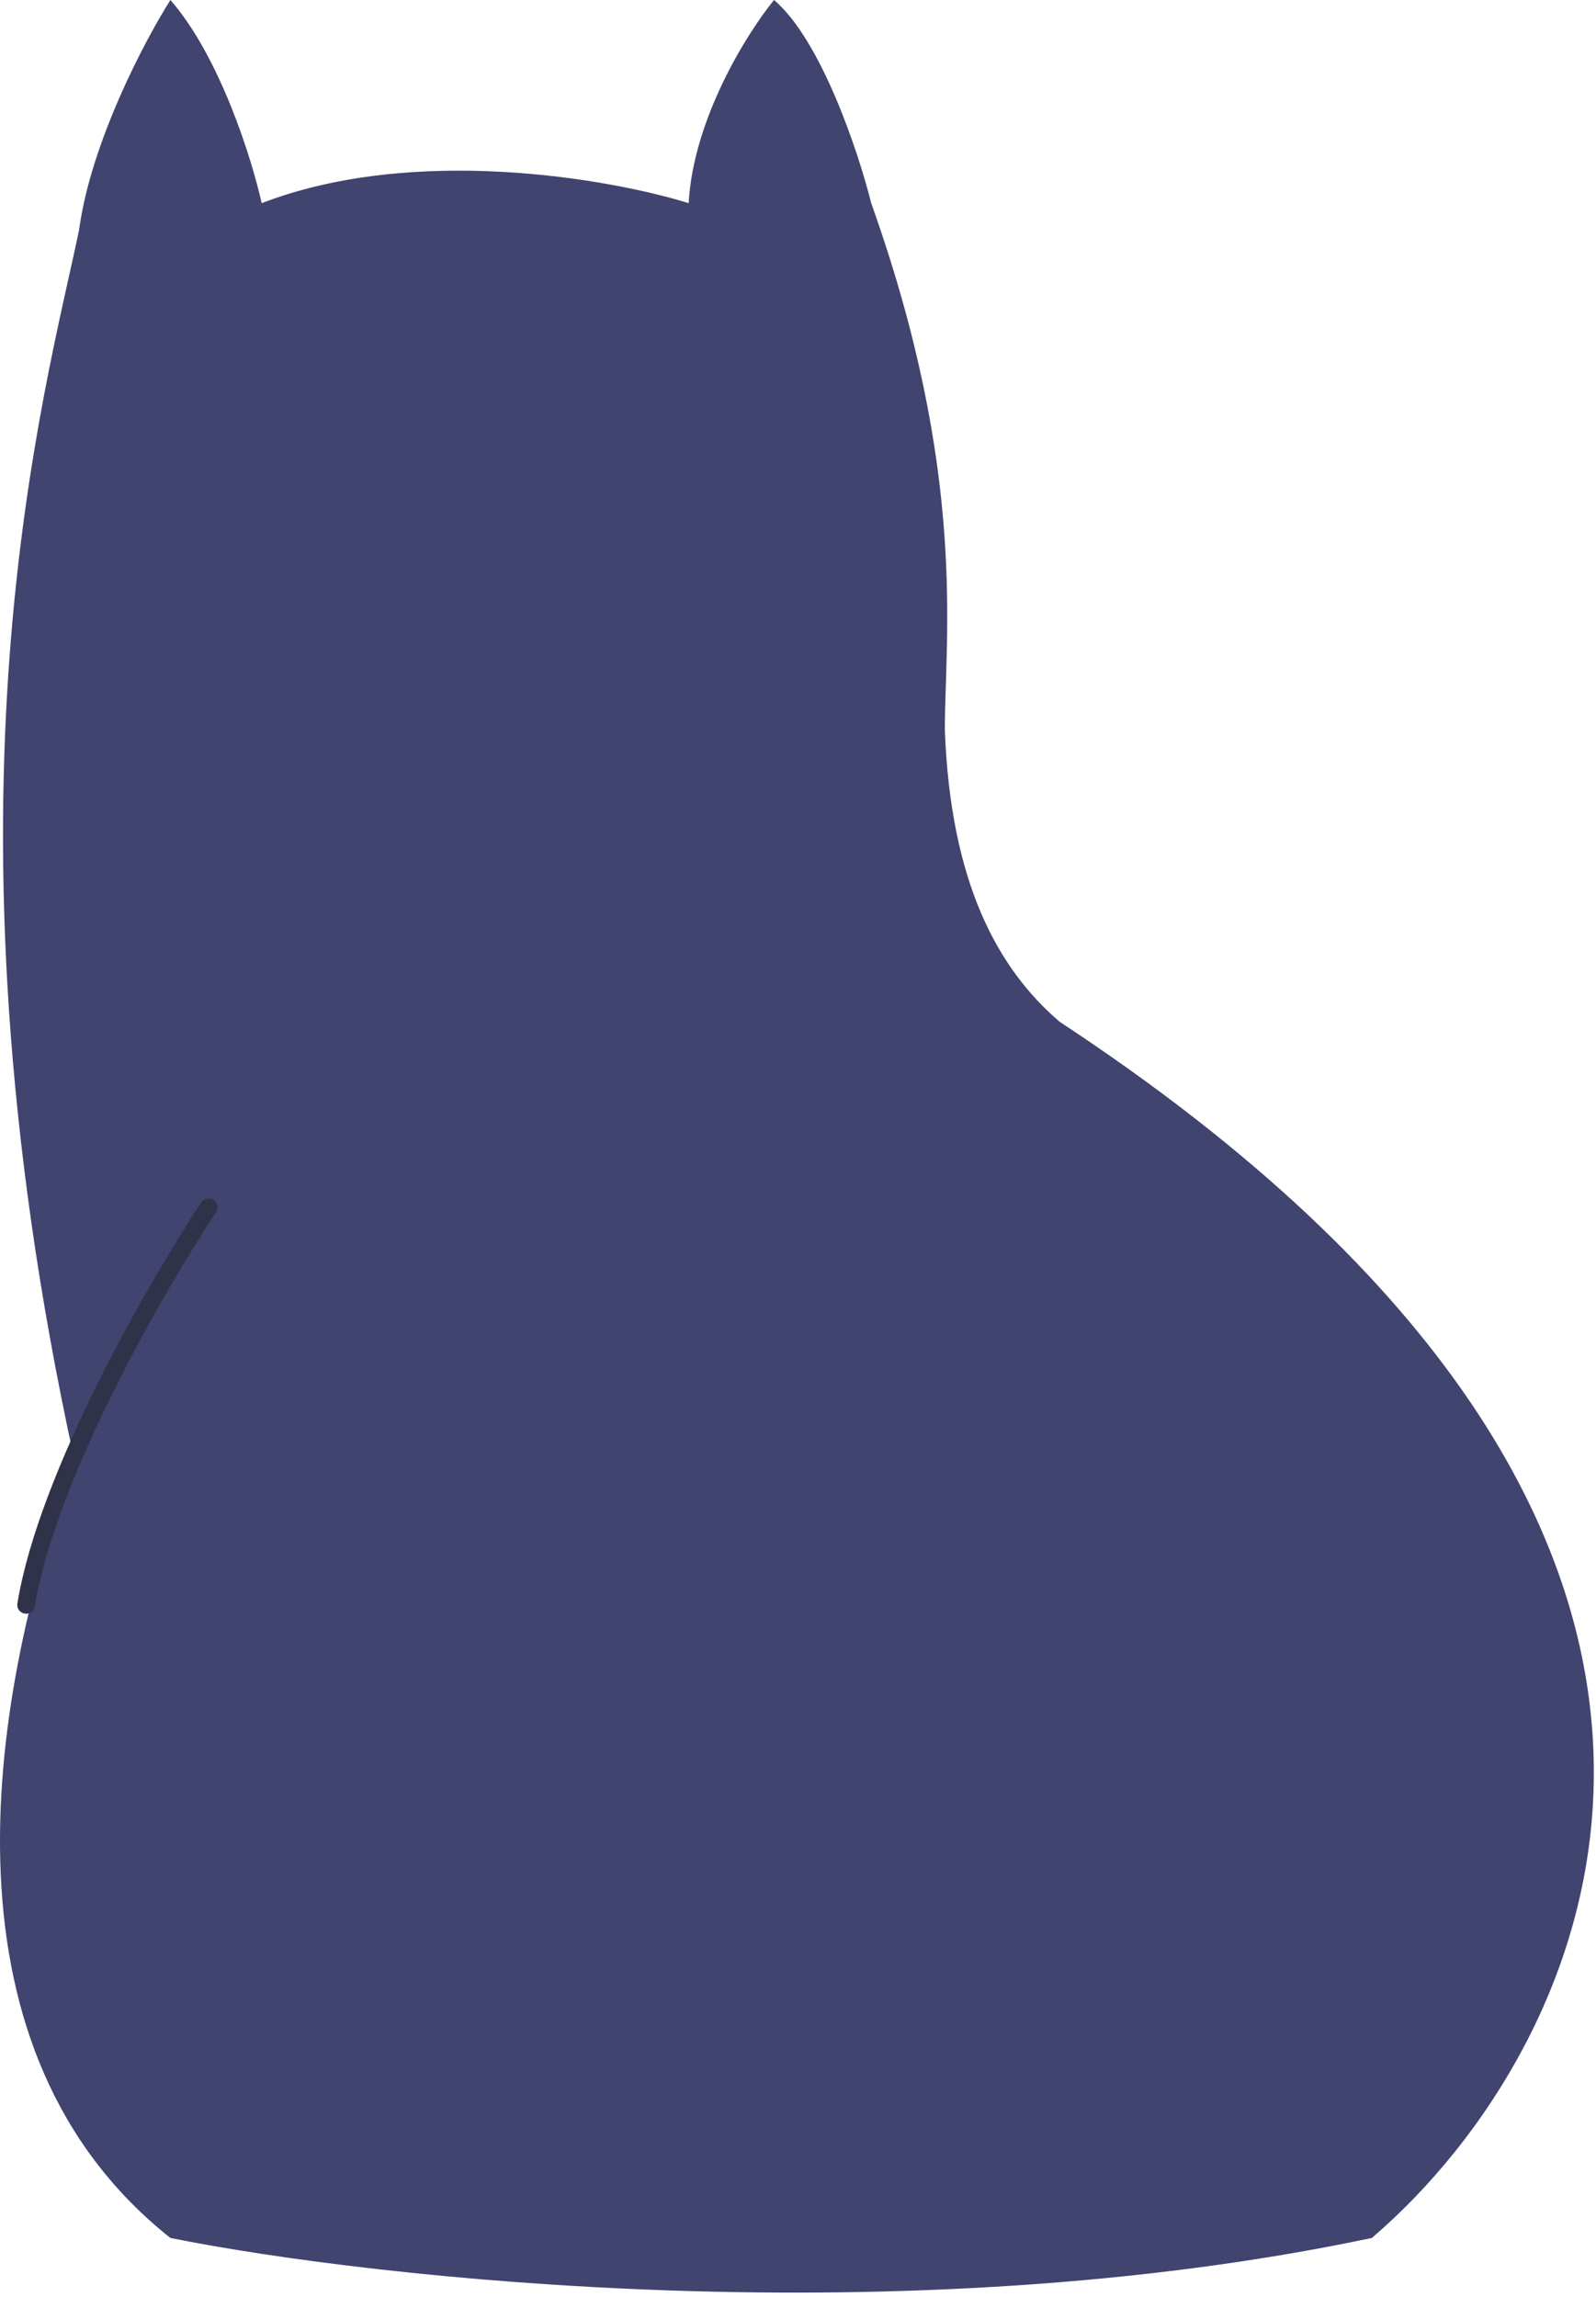 <svg width="271" height="390" viewBox="0 0 271 390" fill="none" xmlns="http://www.w3.org/2000/svg">
<path d="M13.433 39C15.433 24.2 24.6 6.833 28.933 0C37.333 9.6 42.766 27 44.433 34.5C70.335 24.5 103.559 30.333 116.933 34.5C117.733 20.1 126.933 5.5 131.433 0C139.433 6.8 145.766 25.833 147.933 34.5C164.333 80.5 160.433 108 160.433 124C161.433 150 169.433 164.5 179.933 173.5C313.133 261.1 270.766 347.667 232.933 380C153.333 396.8 63.766 387 28.933 380C-10.609 348.608 -2.906 290.947 12.637 247.923C-12.146 134.854 7.825 66.214 13.433 39Z" fill="#40446E"/>
<path d="M35.433 205C26.599 218.333 8.033 250.5 4.433 272.5" stroke="#303249" stroke-width="3" stroke-linecap="round"/>
</svg>
